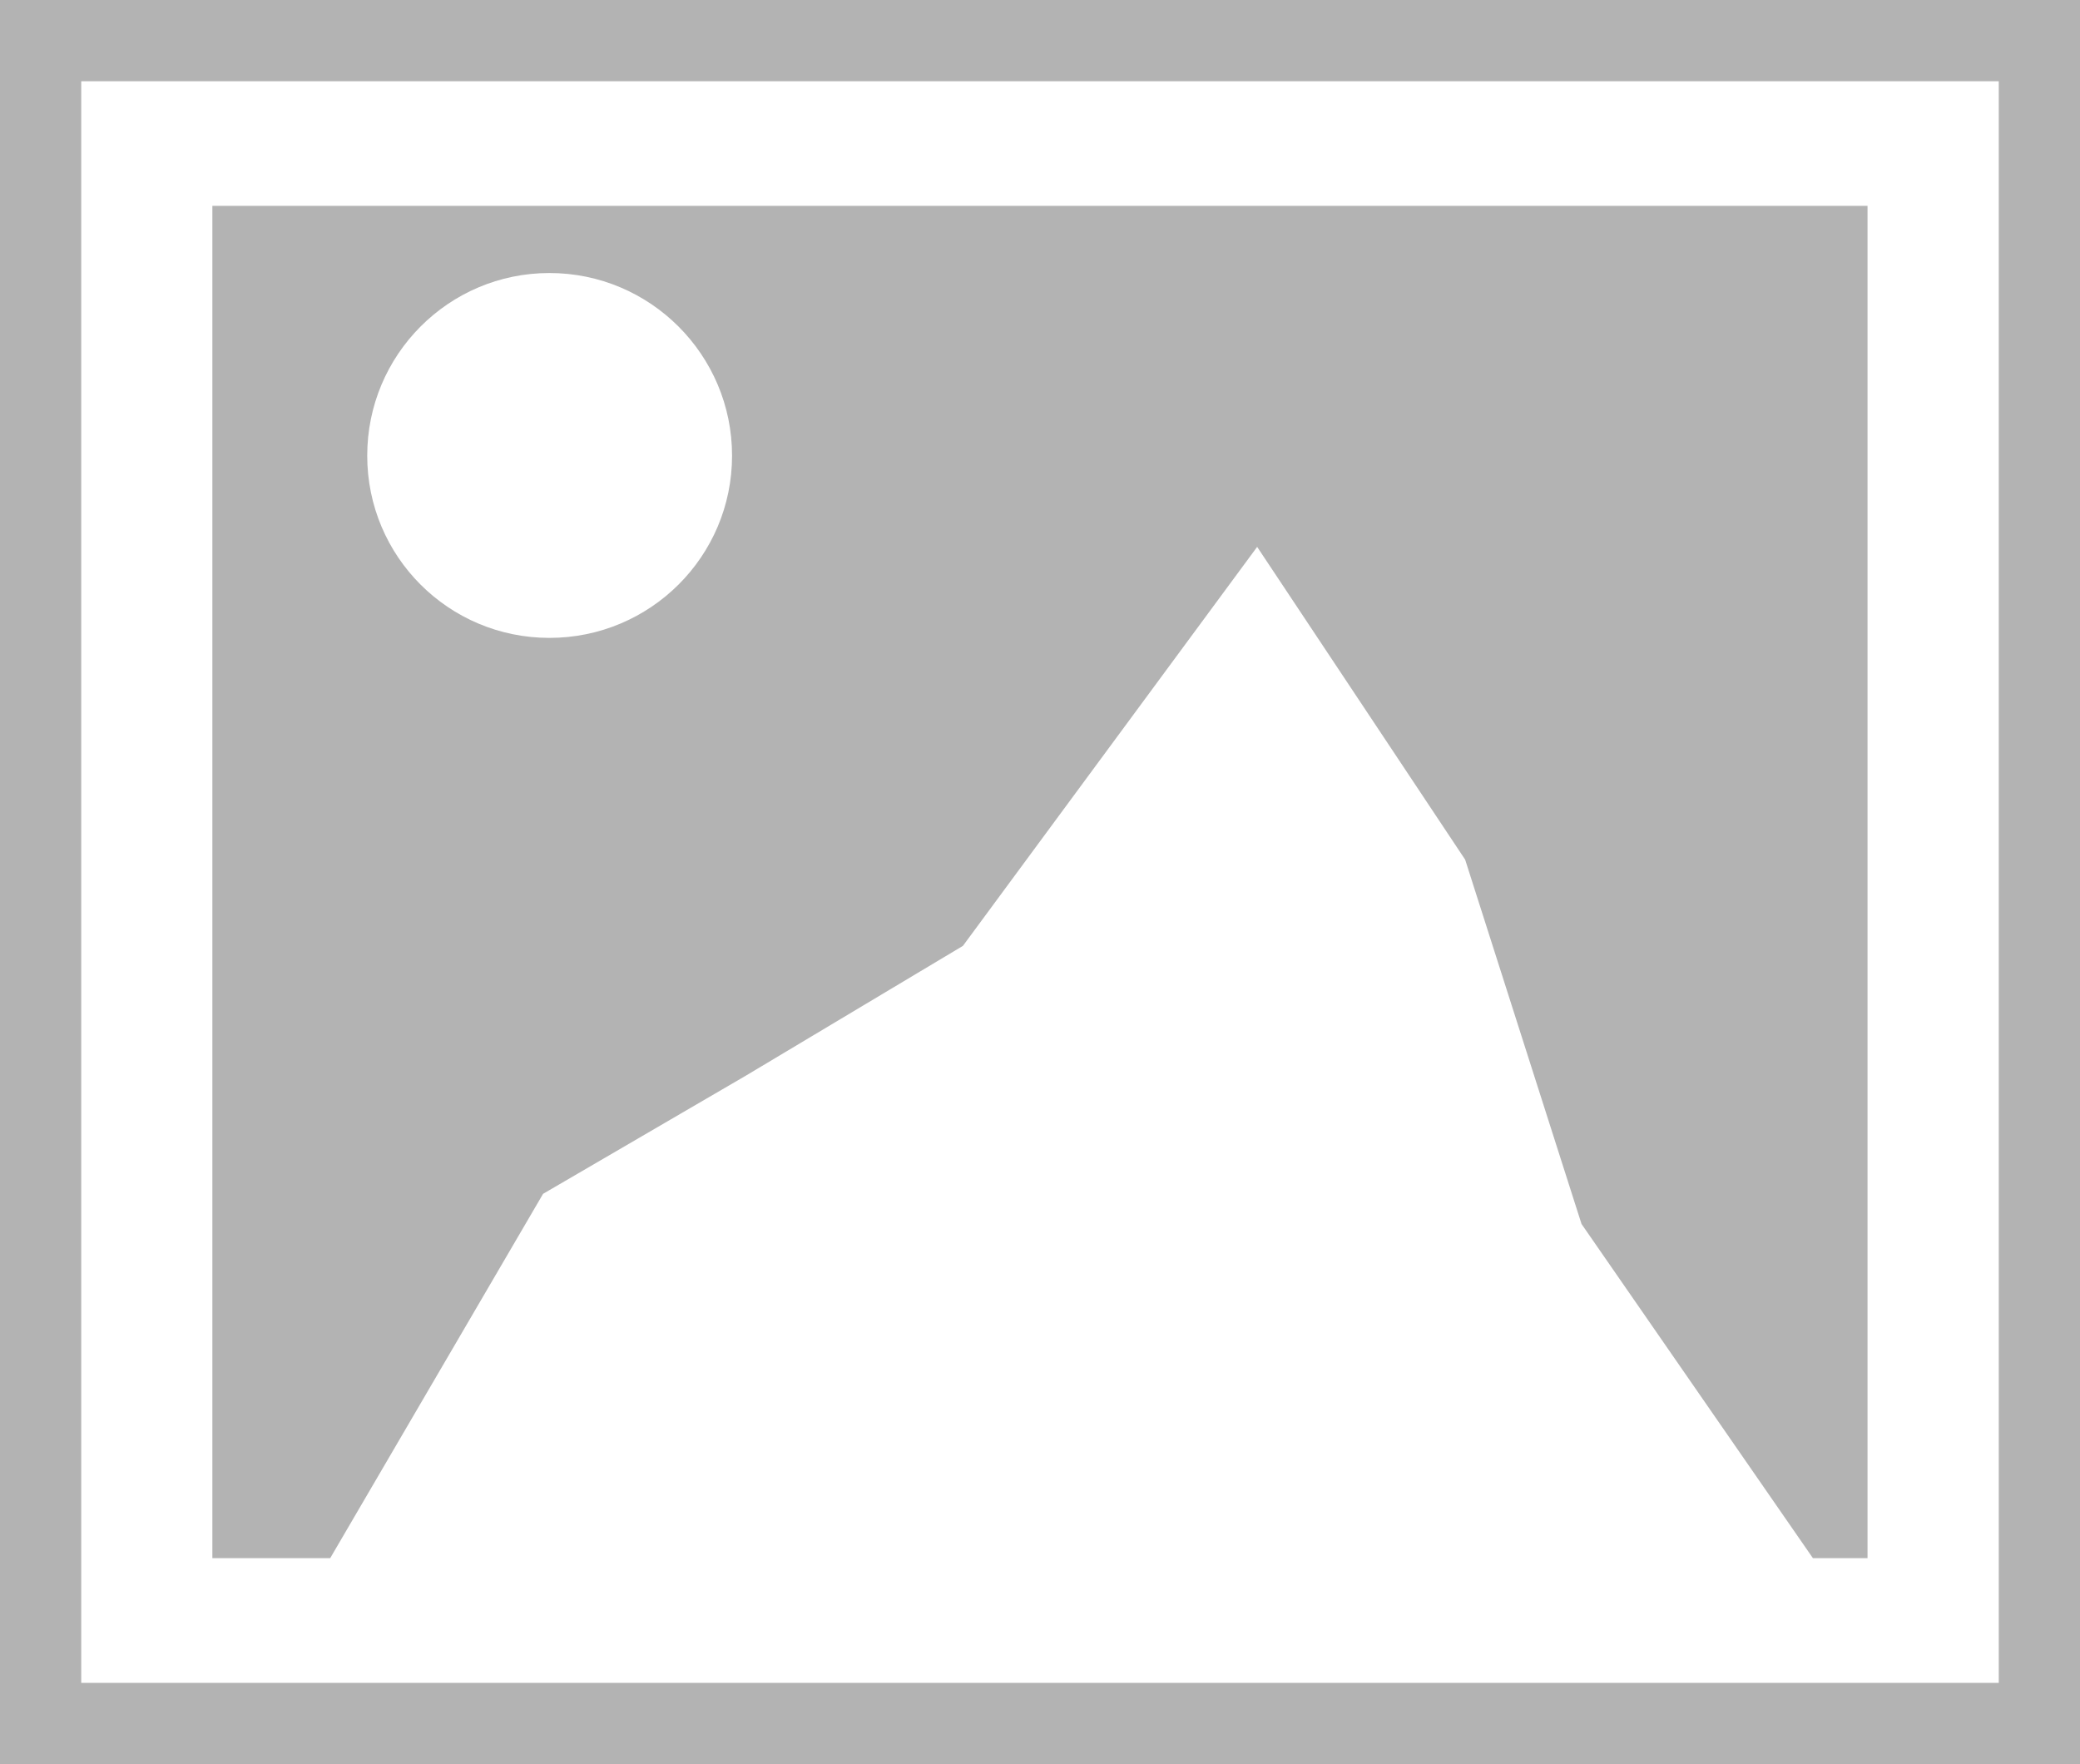 <?xml version="1.0" encoding="UTF-8" standalone="no"?>
<!-- Created with Inkscape (http://www.inkscape.org/) -->
<svg xmlns:rdf="http://www.w3.org/1999/02/22-rdf-syntax-ns#" xmlns="http://www.w3.org/2000/svg" height="16.962" width="20" version="1.1" xmlns:cc="http://creativecommons.org/ns#" xmlns:dc="http://purl.org/dc/elements/1.1/">

	<path style="enable-background:accumulate;color:#000000;" d="m0,0,0,16.962,20,0v-16.962zm0.781,0.781,18.438,0,0,15.399-18.438,0z" fill="#b3b3b3"/>
	<path style="enable-background:accumulate;color:#000000;" d="m2.042,1.979,0,13.002,1.133,0l2.047-3.503,1.953-1.138,2.084-1.246,2.829-3.836,2,3.007,1.119,3.503,2.225,3.213h0.525v-13.002zm3.241,0.646c0.969,0,1.756,0.787,1.756,1.756,0,0.969-0.787,1.752-1.756,1.752-0.969,0-1.752-0.783-1.752-1.752,0-0.969,0.783-1.756,1.752-1.756z" fill="#b3b3b3"/>
</svg>
